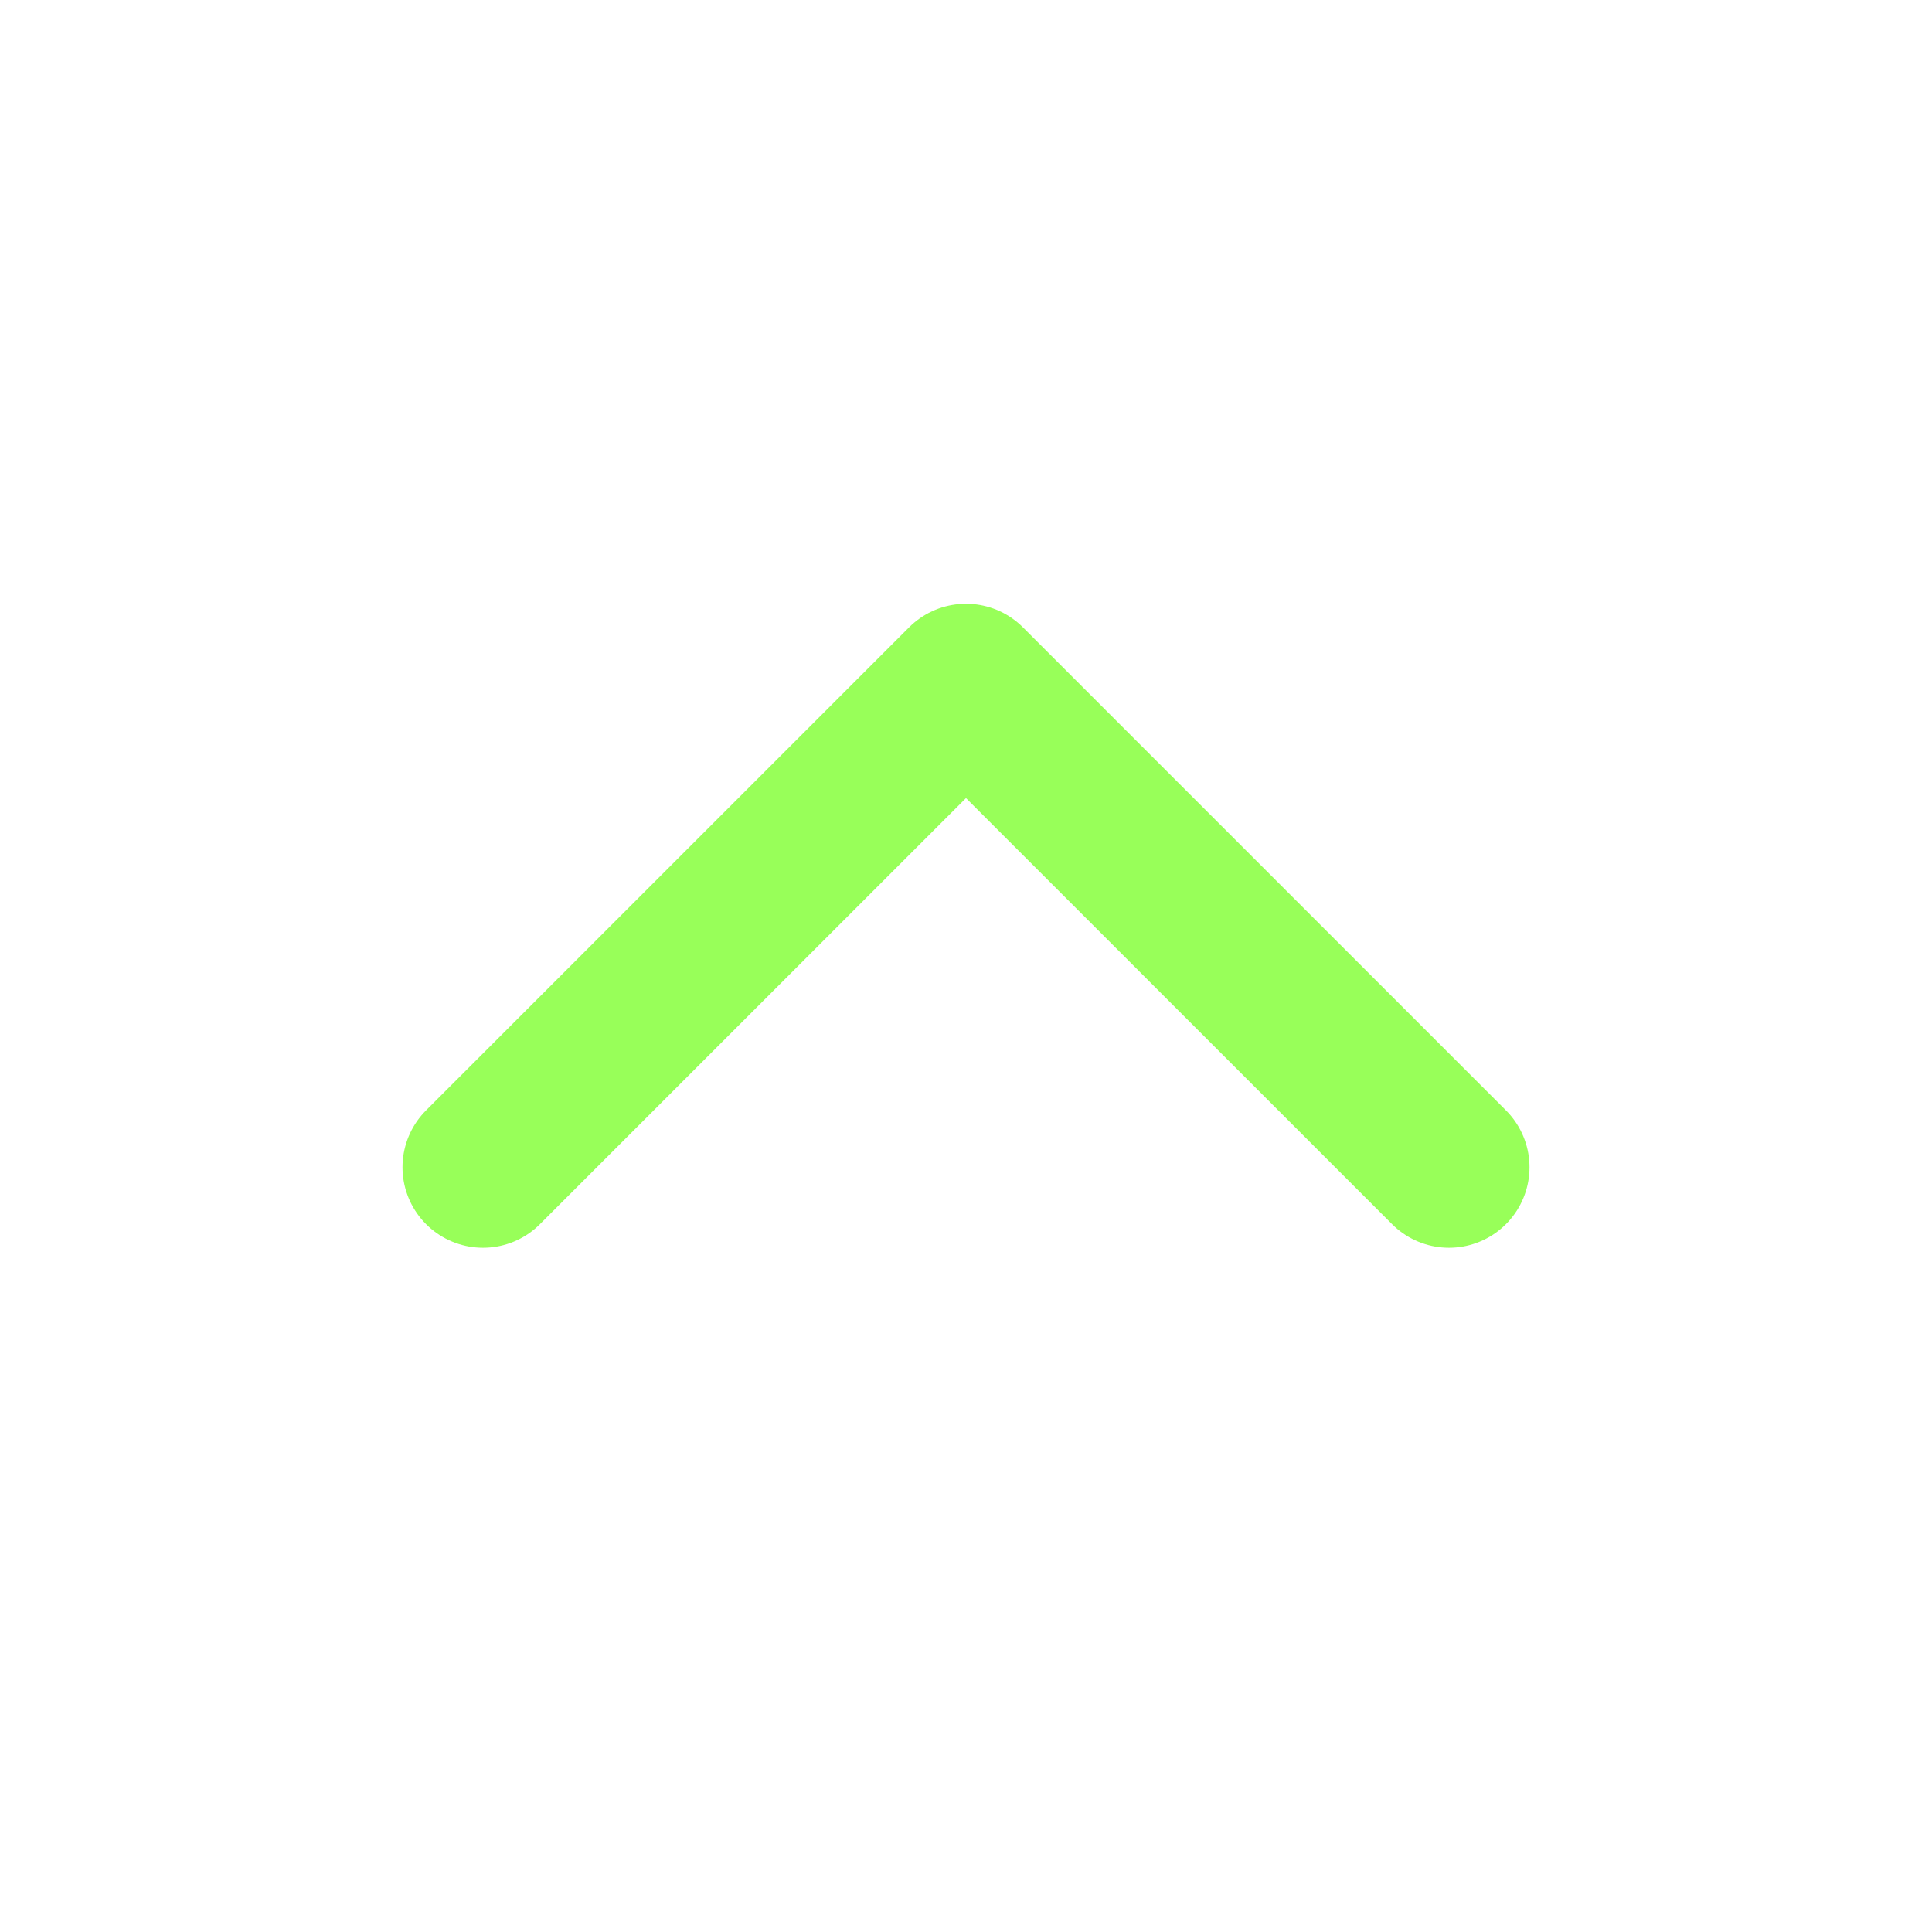 <svg width="24" height="24" viewBox="0 0 24 24" fill="none" xmlns="http://www.w3.org/2000/svg">
<path d="M6 14.5L12 8.5L18 14.5" stroke="#98FF59" stroke-width="2" stroke-linecap="round" stroke-linejoin="round"/>
</svg>
